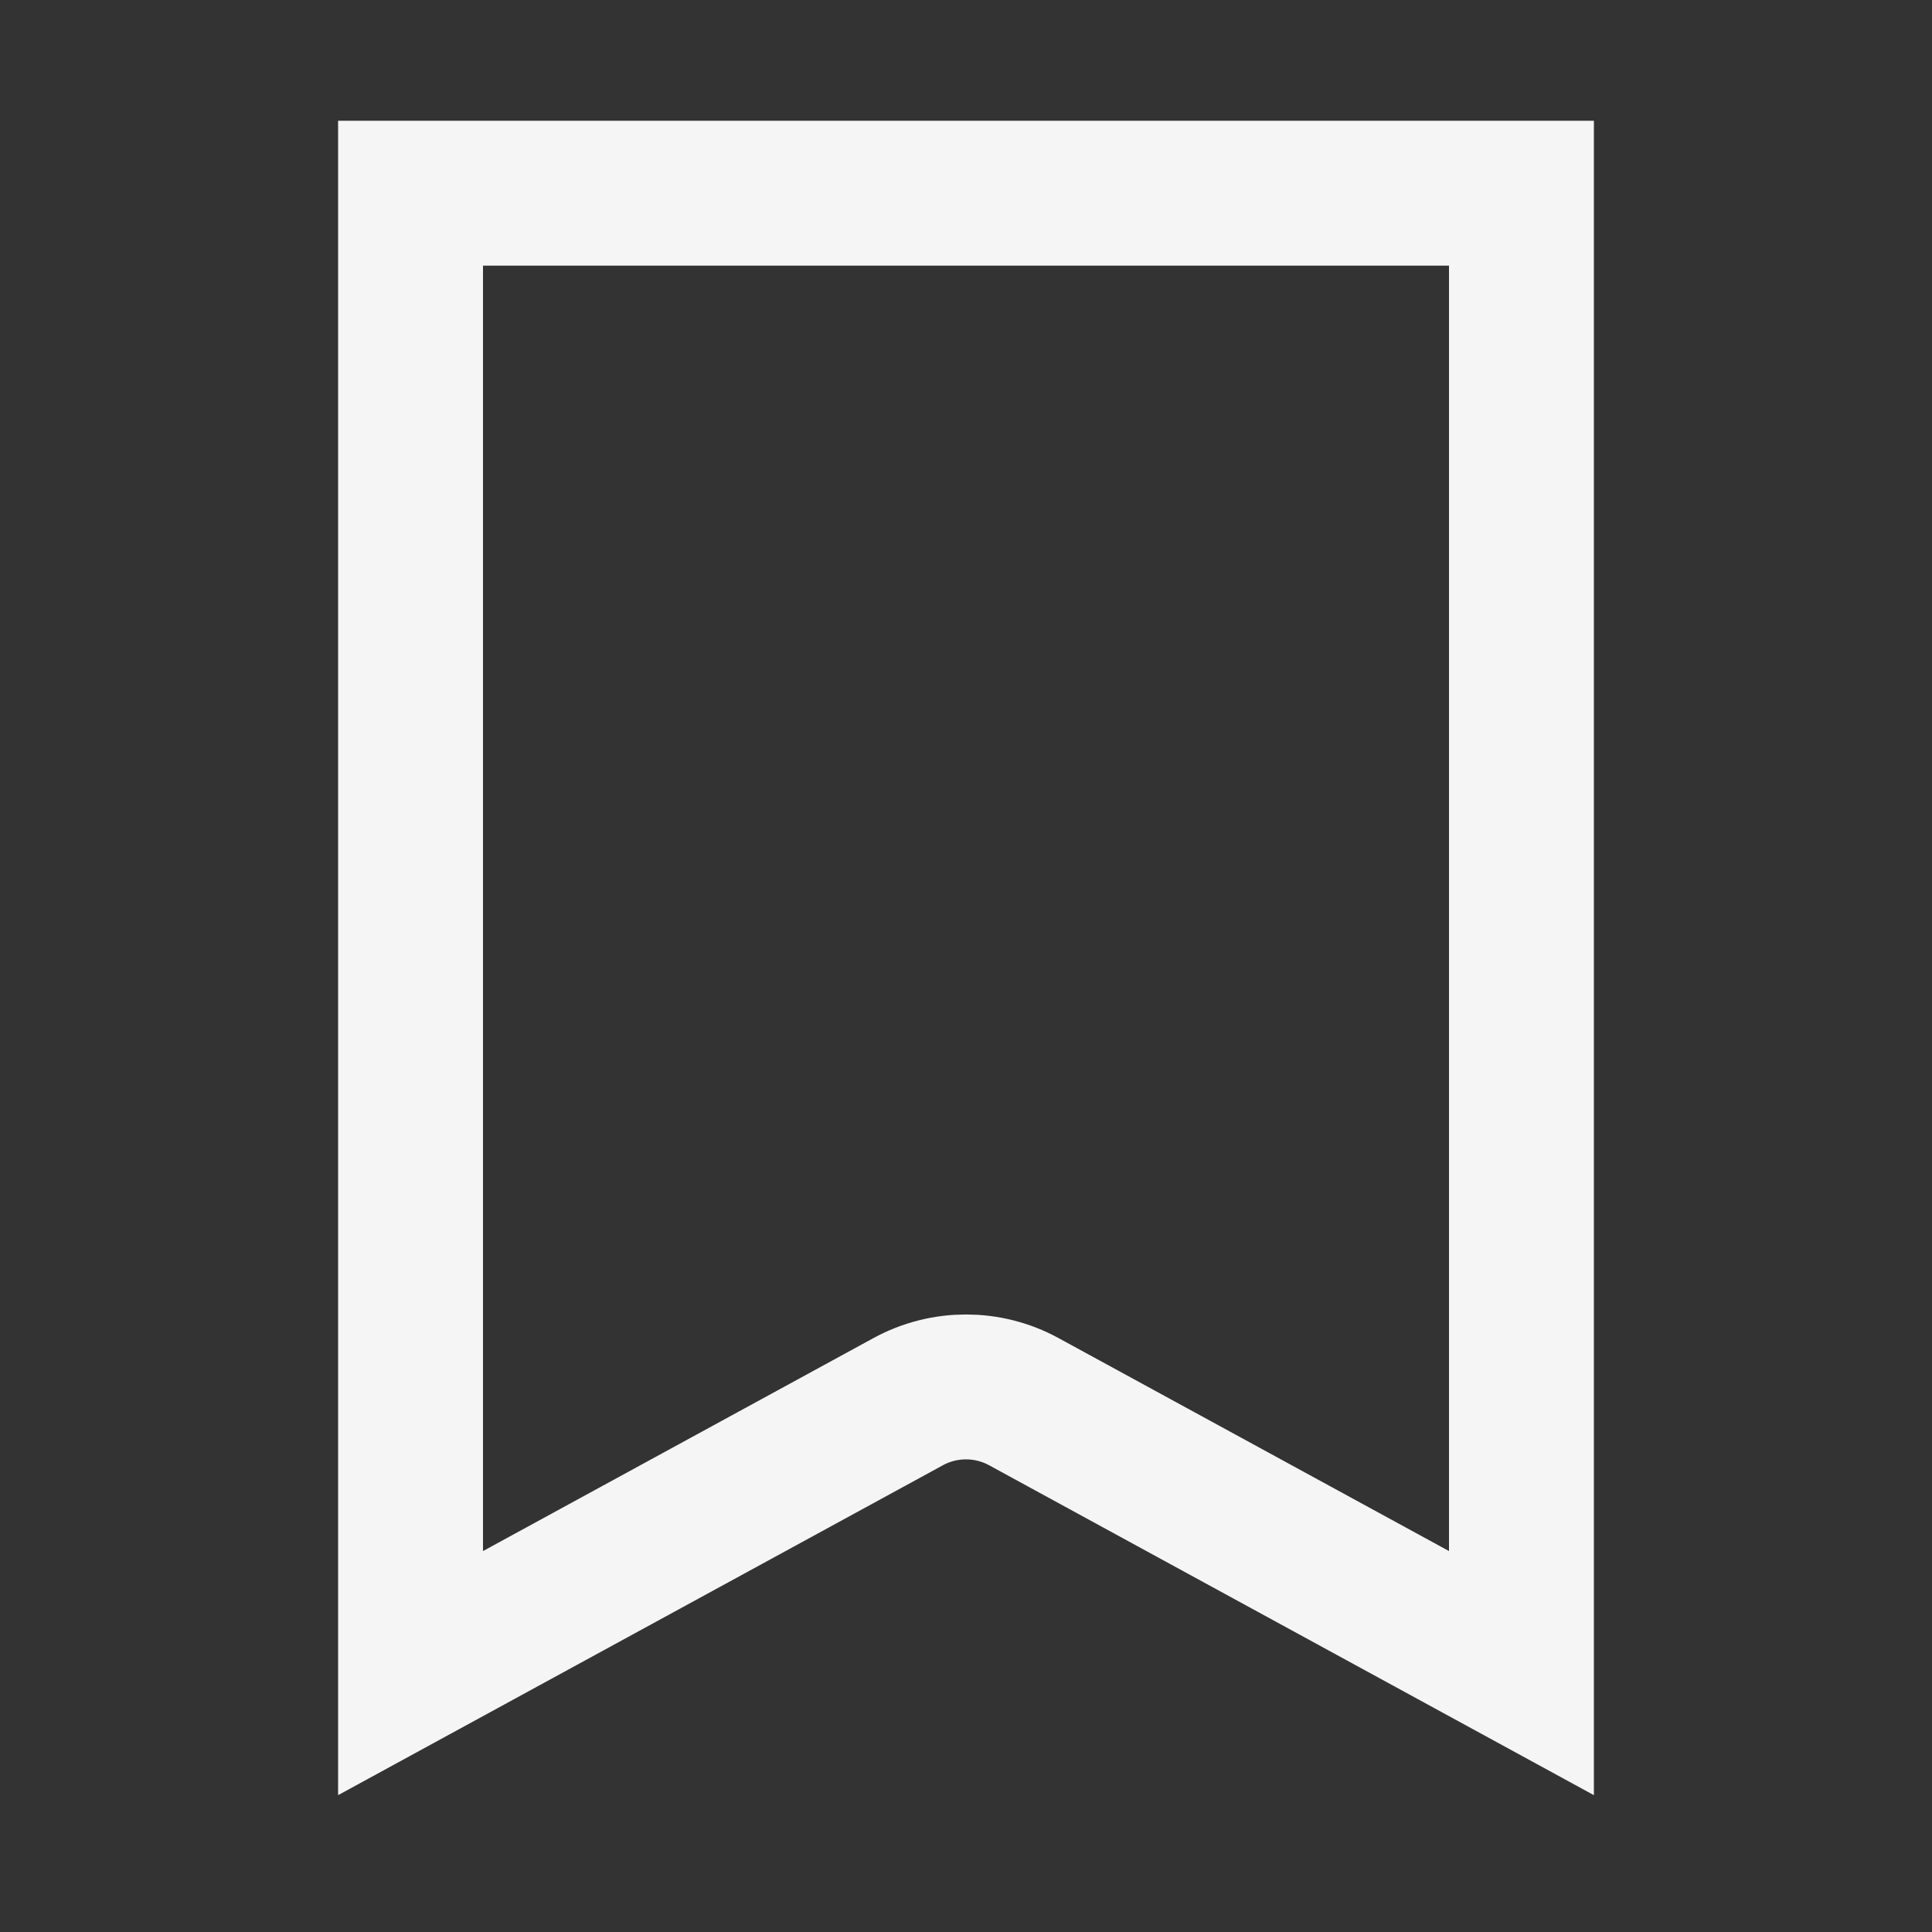 <svg width="80" height="80" viewBox="0 0 80 80" fill="none" xmlns="http://www.w3.org/2000/svg">
<rect x="0" y="0" width="80" height="80" fill="#333333" stroke="none"/>
<path d="M17 69.28V8H63V69.28L42.394 58.04C40.902 57.226 39.098 57.226 37.606 58.04L17 69.28Z" stroke="#F5F5F5" stroke-width="6"/>
</svg>
